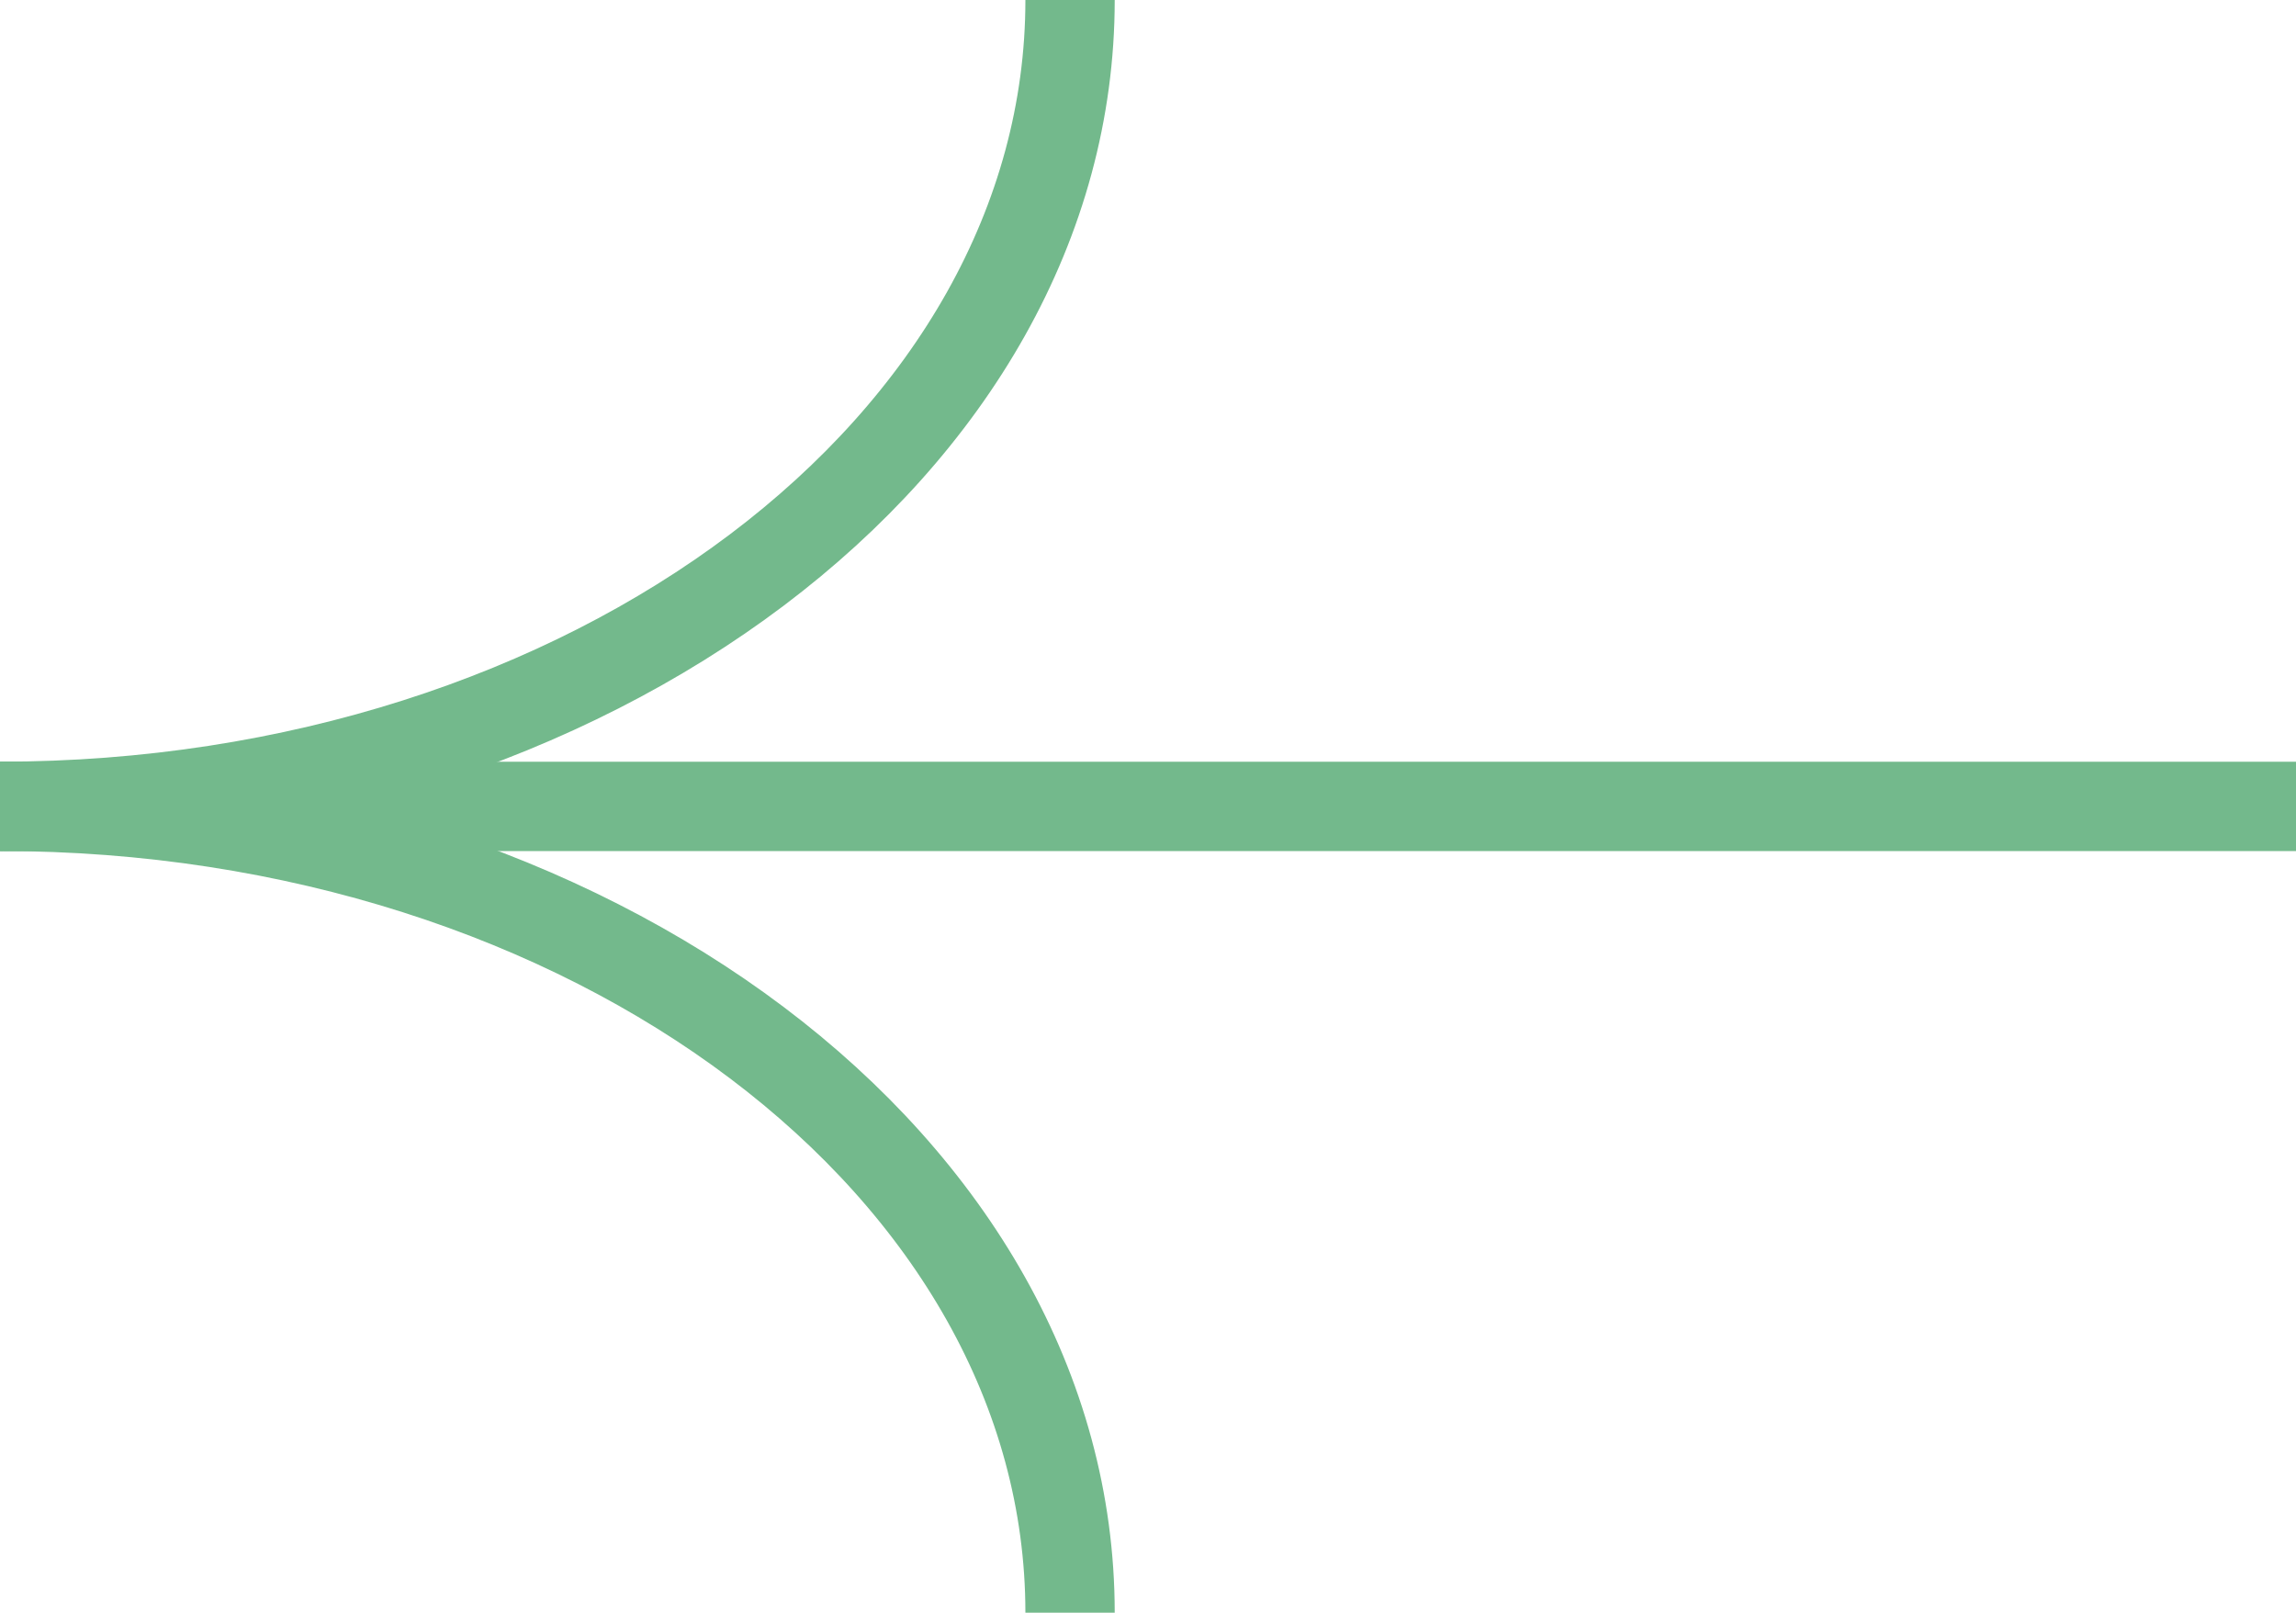 <svg id="Group_2621" data-name="Group 2621" xmlns="http://www.w3.org/2000/svg" width="38.558" height="27.078" viewBox="0 0 38.558 27.078">
  <g id="Group_2523" data-name="Group 2523" transform="translate(0)">
    <path id="Path_91039" data-name="Path 91039" d="M77.054,67.252c9.925,0,17.97,6.063,17.97,13.539" transform="translate(-77.054 -53.713)" fill="none" stroke="#73b98c" stroke-miterlimit="10" stroke-width="1.5"/>
    <path id="Path_91040" data-name="Path 91040" d="M77.054,77.745c9.925,0,17.97-6.063,17.97-13.539" transform="translate(-77.054 -64.206)" fill="none" stroke="#73b98c" stroke-miterlimit="10" stroke-width="1.5"/>
    <line id="Line_75" data-name="Line 75" x2="38.556" transform="translate(0.002 13.54)" fill="none" stroke="#73b98c" stroke-miterlimit="10" stroke-width="1.5"/>
  </g>
</svg>
